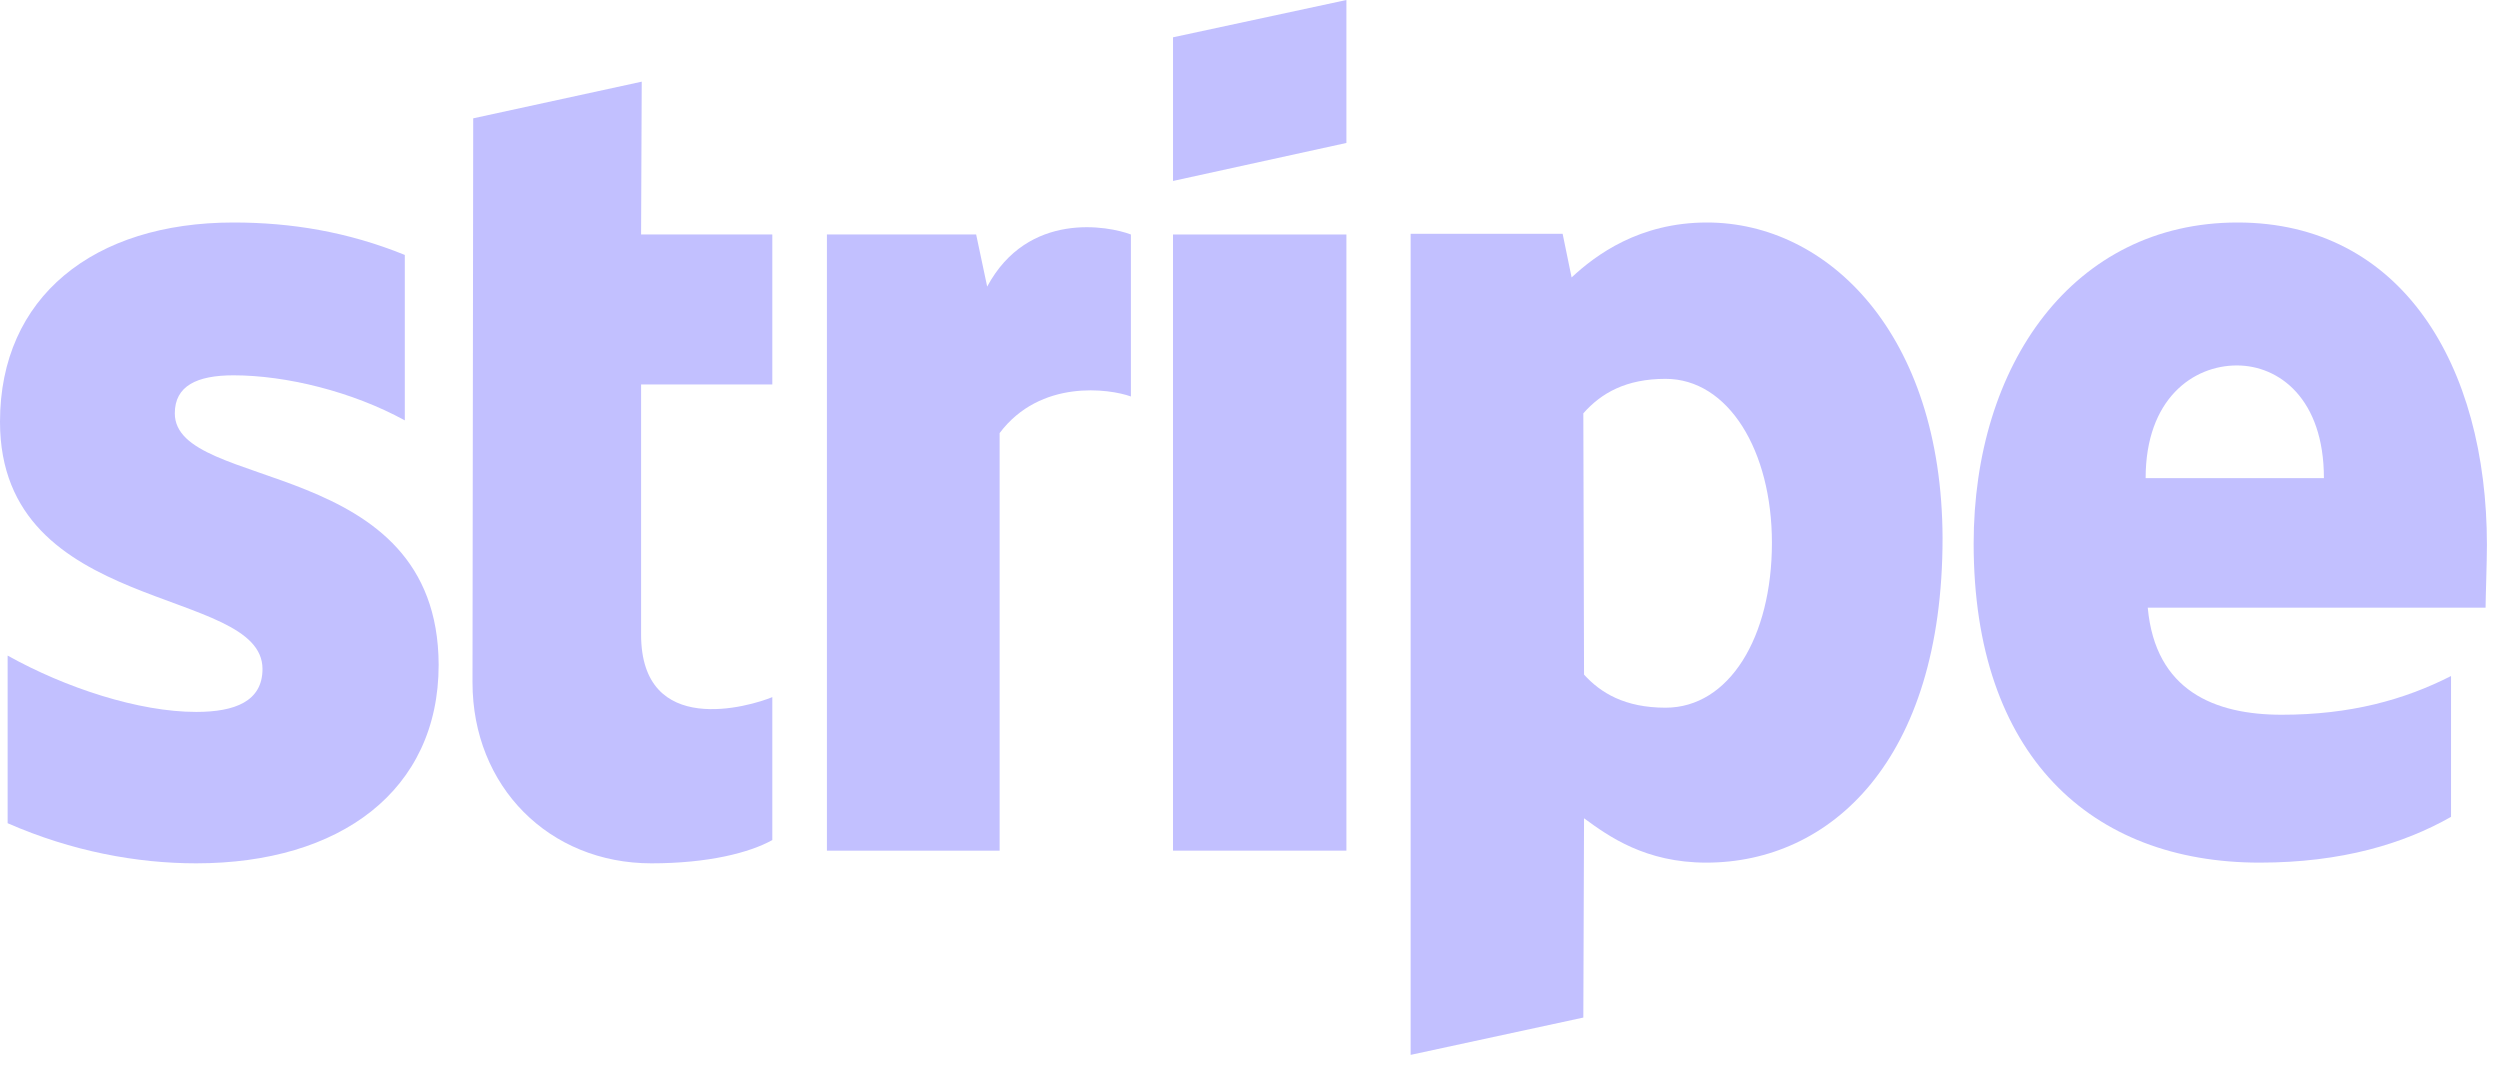 <svg width="39" height="17" viewBox="0 0 39 17" fill="none" xmlns="http://www.w3.org/2000/svg">
<path fill-rule="evenodd" clip-rule="evenodd" d="M38.796 8.503C38.796 5.69 37.46 3.471 34.906 3.471C32.341 3.471 30.789 5.69 30.789 8.481C30.789 11.787 32.621 13.457 35.251 13.457C36.533 13.457 37.503 13.16 38.236 12.743V10.546C37.503 10.919 36.662 11.15 35.596 11.15C34.55 11.15 33.623 10.777 33.505 9.48H38.775C38.775 9.337 38.796 8.766 38.796 8.503ZM33.472 7.459C33.472 6.218 34.216 5.701 34.895 5.701C35.552 5.701 36.253 6.218 36.253 7.459H33.472Z" fill="#C2C0FF"/>
<path fill-rule="evenodd" clip-rule="evenodd" d="M26.629 3.471C25.573 3.471 24.894 3.977 24.517 4.328L24.377 3.647H22.006V16.456L24.7 15.874L24.711 12.765C25.099 13.05 25.67 13.457 26.618 13.457C28.547 13.457 30.304 11.875 30.304 8.393C30.293 5.207 28.515 3.471 26.629 3.471ZM25.983 11.04C25.347 11.04 24.97 10.809 24.711 10.524L24.7 6.448C24.98 6.13 25.368 5.91 25.983 5.91C26.963 5.91 27.642 7.03 27.642 8.469C27.642 9.942 26.974 11.04 25.983 11.04Z" fill="#C2C0FF"/>
<path fill-rule="evenodd" clip-rule="evenodd" d="M18.299 2.823L21.004 2.23V0L18.299 0.582V2.823Z" fill="#C2C0FF"/>
<rect x="18.299" y="3.658" width="2.705" height="9.612" fill="#C2C0FF"/>
<path fill-rule="evenodd" clip-rule="evenodd" d="M15.4 4.471L15.228 3.658H12.9V13.27H15.594V6.756C16.23 5.91 17.308 6.064 17.642 6.185V3.658C17.297 3.526 16.036 3.285 15.4 4.471Z" fill="#C2C0FF"/>
<path fill-rule="evenodd" clip-rule="evenodd" d="M10.011 1.274L7.382 1.846L7.371 10.645C7.371 12.271 8.567 13.468 10.162 13.468C11.046 13.468 11.693 13.303 12.048 13.105V10.875C11.704 11.018 10.001 11.524 10.001 9.898V5.998H12.048V3.658H10.001L10.011 1.274Z" fill="#C2C0FF"/>
<path fill-rule="evenodd" clip-rule="evenodd" d="M2.727 6.448C2.727 6.02 3.071 5.855 3.643 5.855C4.462 5.855 5.496 6.108 6.315 6.558V3.977C5.421 3.614 4.537 3.471 3.643 3.471C1.455 3.471 0 4.636 0 6.58C0 9.612 4.095 9.129 4.095 10.436C4.095 10.941 3.664 11.106 3.061 11.106C2.166 11.106 1.024 10.732 0.119 10.227V12.842C1.121 13.281 2.134 13.468 3.061 13.468C5.302 13.468 6.843 12.336 6.843 10.37C6.832 7.096 2.727 7.679 2.727 6.448Z" fill="#C2C0FF"/>
</svg>
